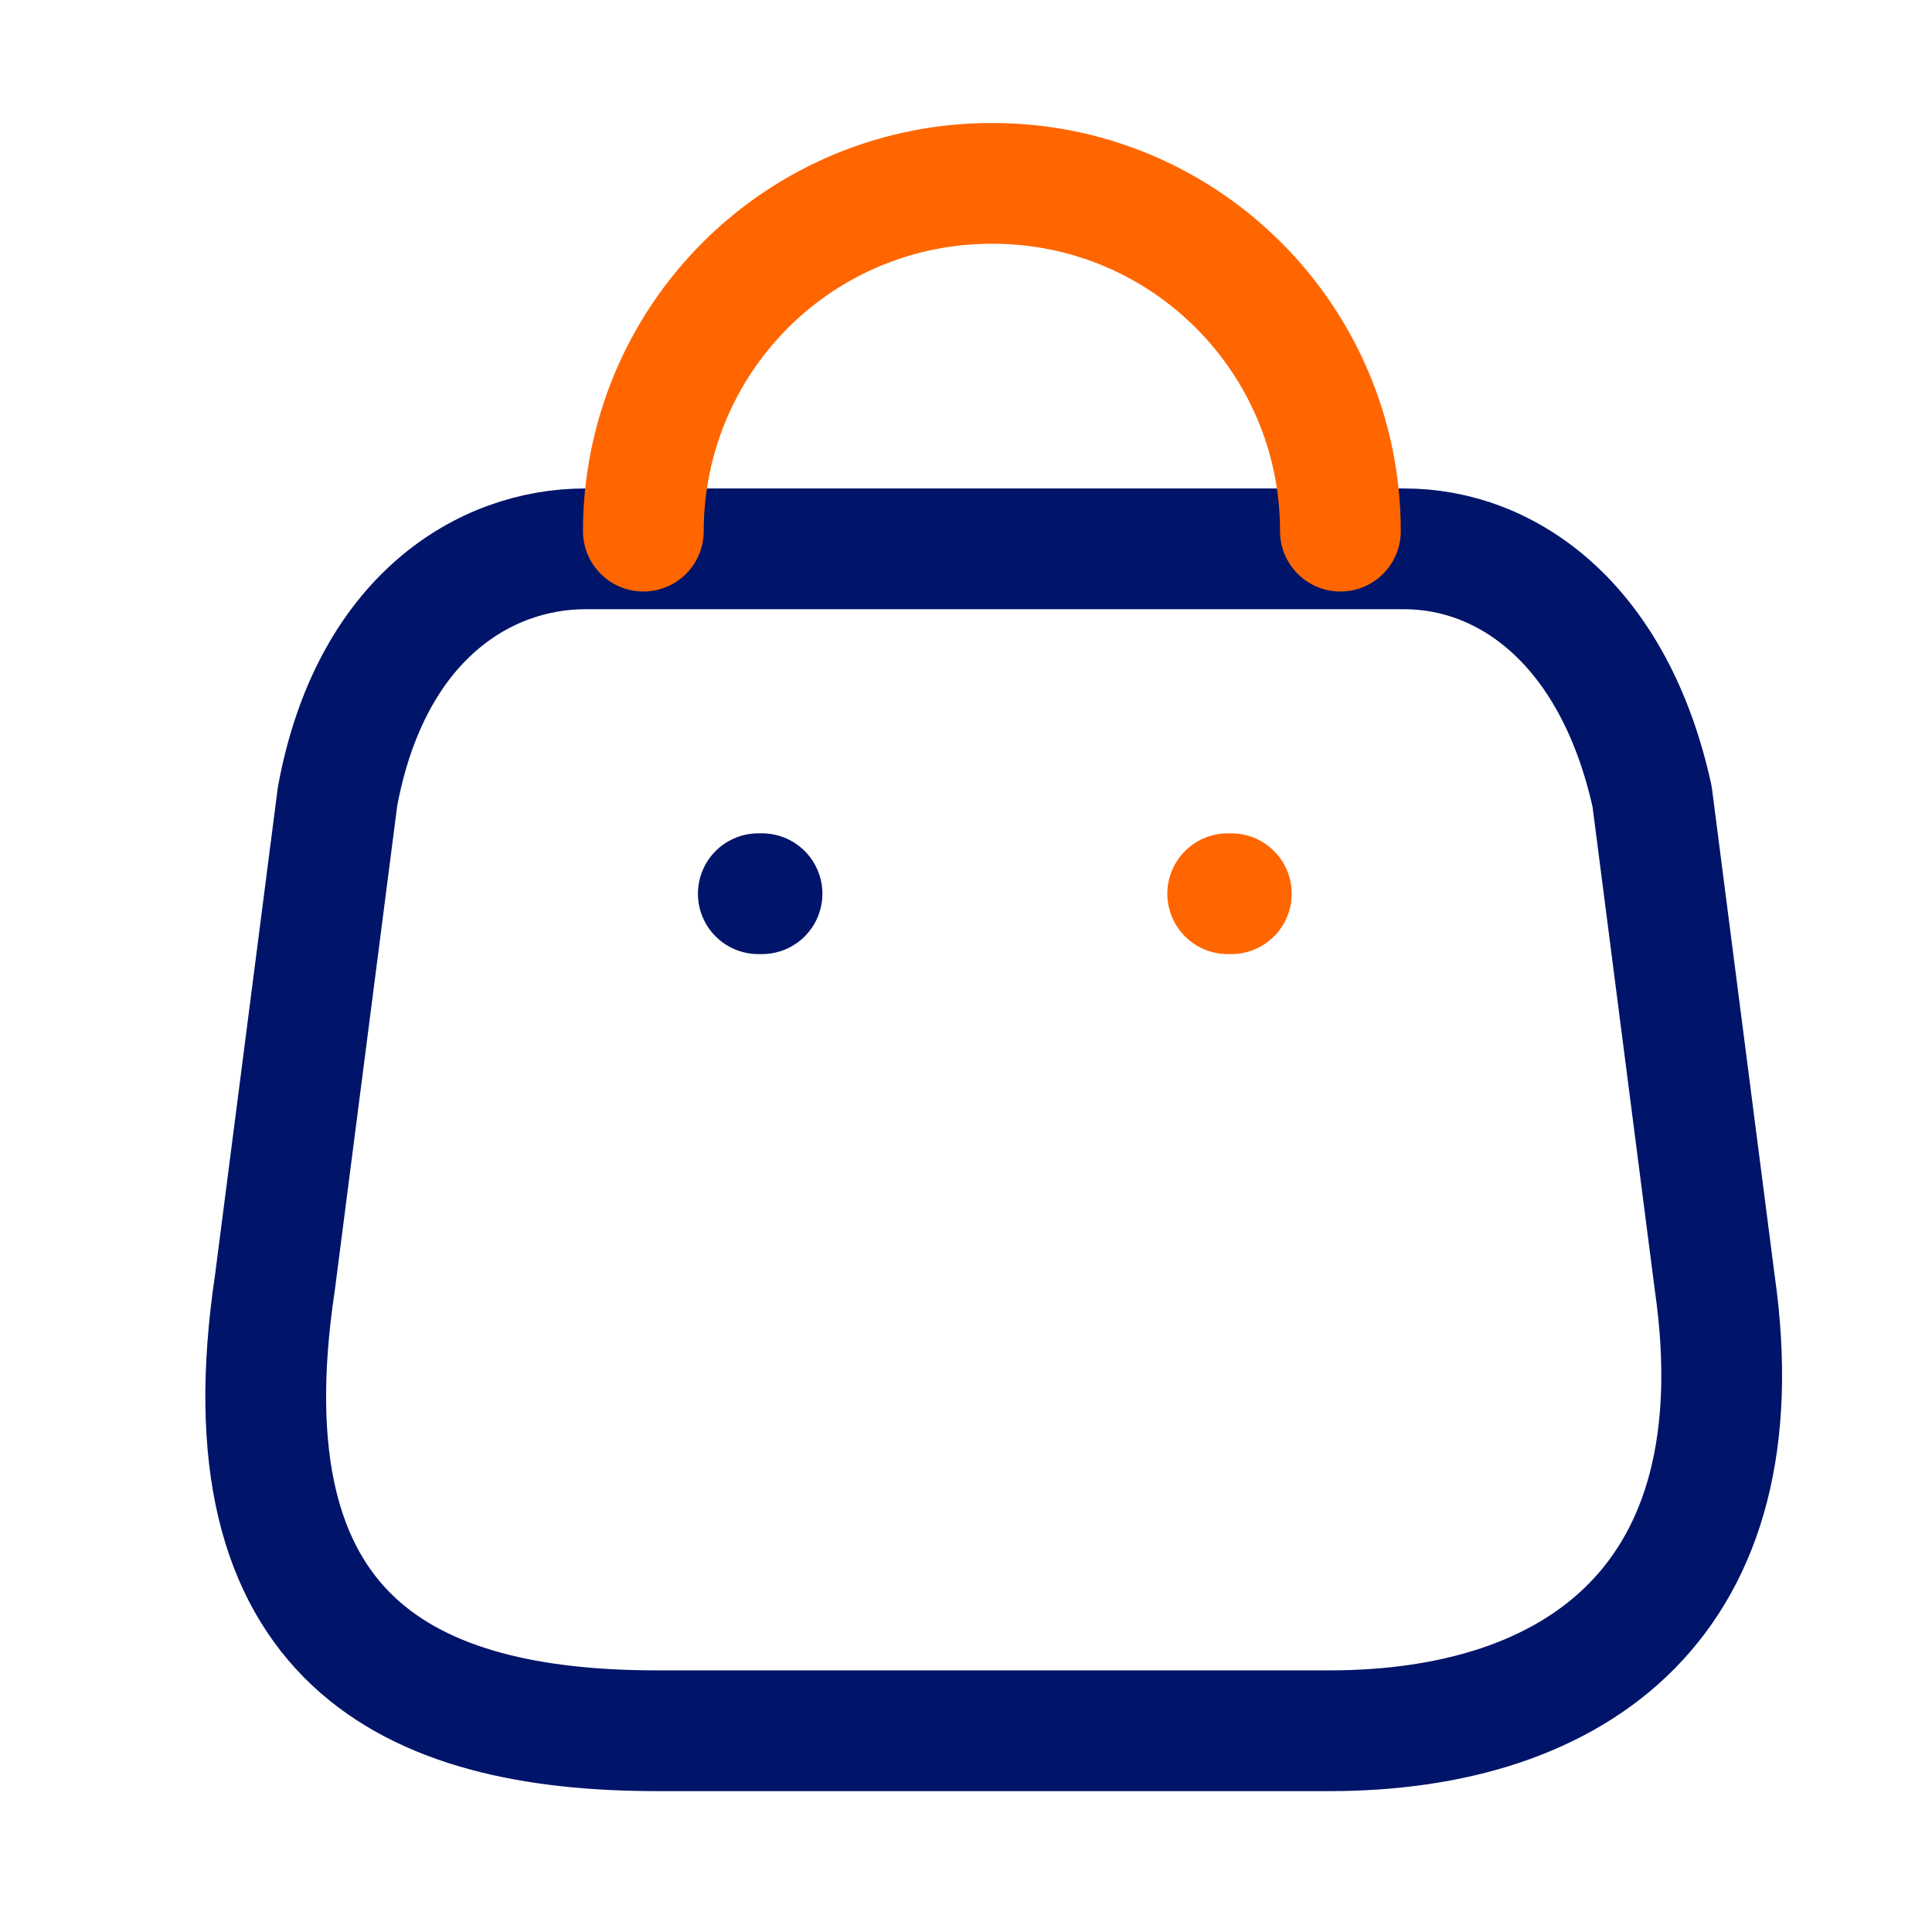 <svg width="24" height="24" viewBox="0 0 24 24" fill="none" xmlns="http://www.w3.org/2000/svg">
    <path fill-rule="evenodd" clip-rule="evenodd" d="M16.514 21.5H8.166C5.1 21.5 2.747 20.392 3.415 15.935L4.193 9.894C4.605 7.669 6.024 6.818 7.269 6.818H17.447C18.71 6.818 20.047 7.733 20.523 9.894L21.301 15.935C21.868 19.889 19.58 21.5 16.514 21.5Z" stroke="#001469" stroke-width="1.5" stroke-linecap="round" stroke-linejoin="round"/>
    <path d="M16.651 6.598C16.651 4.212 14.717 2.278 12.331 2.278V2.278C11.182 2.273 10.078 2.726 9.264 3.537C8.45 4.348 7.992 5.449 7.992 6.598H7.992" stroke="#FF6600" stroke-width="1.5" stroke-linecap="round" stroke-linejoin="round"/>
    <path d="M15.296 11.102H15.251" stroke="#FF6600" stroke-width="1.5" stroke-linecap="round" stroke-linejoin="round"/>
    <path d="M9.466 11.102H9.42" stroke="#001469" stroke-width="1.5" stroke-linecap="round" stroke-linejoin="round"/>
</svg>
